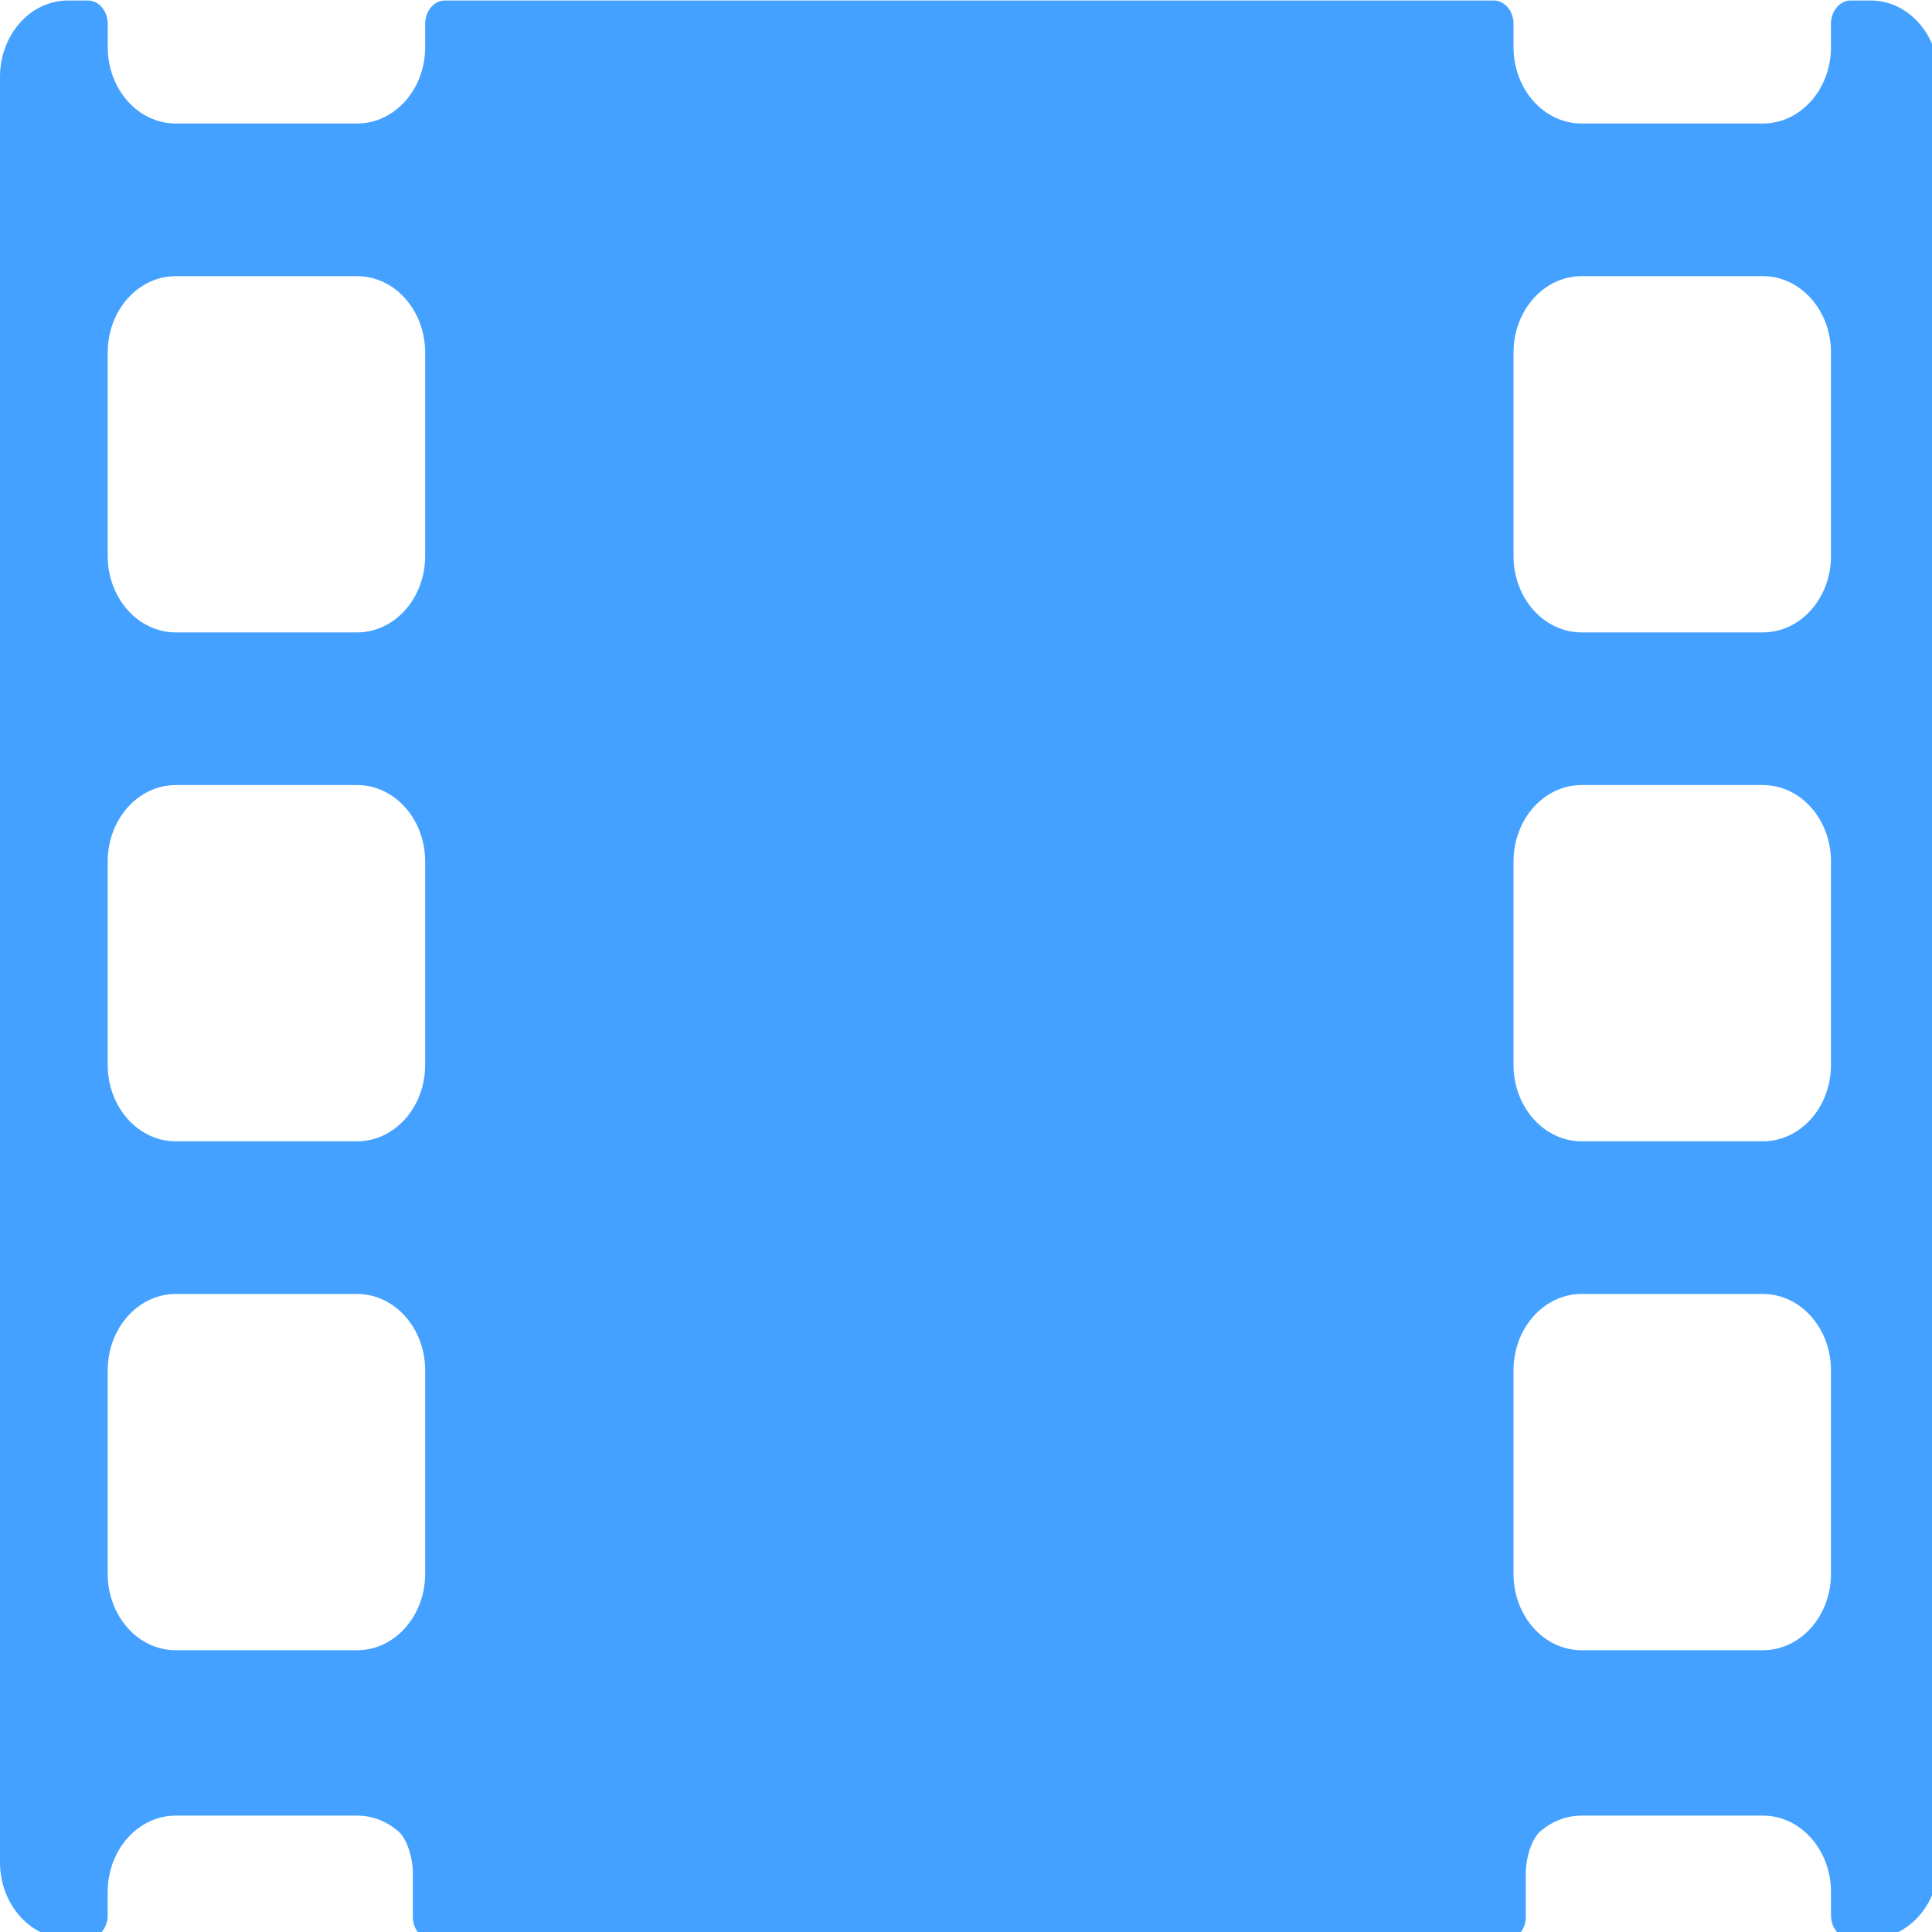 <?xml version="1.0" encoding="UTF-8" standalone="no"?>
<svg
   xmlns:dc="http://purl.org/dc/elements/1.1/"
   xmlns:cc="http://creativecommons.org/ns#"
   xmlns:rdf="http://www.w3.org/1999/02/22-rdf-syntax-ns#"
   xmlns:svg="http://www.w3.org/2000/svg"
   xmlns="http://www.w3.org/2000/svg"
   id="svg5805"
   version="1.1"
   viewBox="0 0 50 50"
   height="50mm"
   width="50mm">
  <defs
     id="defs5799" />
  <g
     transform="translate(0,-247)"
     id="layer1">
    <g
       transform="matrix(0.09,0,0,0.101,0,243.967)"
       id="g6418"
       style="fill:#bebebe;fill-opacity:1">
	<g
   id="g6416"
   style="fill:#bebebe;fill-opacity:1">
		<path
   id="path6414"
   d="m 537.911,30.156 h -5.704 c -3.151,0 -5.703,2.674 -5.703,5.979 v 5.979 c 0,10.802 -8.758,19.56 -19.56,19.56 h -52.161 c -10.802,0 -19.56,-8.758 -19.56,-19.56 v -5.979 c 0,-3.299 -2.552,-5.979 -5.704,-5.979 h -5.703 -290.149 -5.704 c -3.152,0 -5.704,2.674 -5.704,5.979 v 5.979 c 0,10.802 -8.758,19.56 -19.56,19.56 h -52.16 c -10.802,0 -19.559,-8.758 -19.559,-19.56 v -5.979 c 0,-3.299 -2.552,-5.979 -5.704,-5.979 H 19.56 C 8.757,30.156 0,38.914 0,49.716 v 457.501 c 0,10.802 8.757,19.56 19.56,19.56 h 5.704 c 3.152,0 5.704,-2.675 5.704,-5.979 v -5.979 c 0,-10.802 8.758,-19.56 19.56,-19.56 h 52.161 c 4.443,0 8.531,1.487 11.812,3.99 2.687,2.051 4.217,7.143 4.217,10.521 v 11.426 c 0,3.379 2.742,6.12 6.12,6.12 h 307.799 c 3.378,0 6.12,-2.741 6.12,-6.12 V 509.77 c 0,-3.378 1.53,-8.47 4.217,-10.521 3.28,-2.503 7.368,-3.99 11.812,-3.99 h 52.161 c 10.802,0 19.56,8.758 19.56,19.56 v 5.979 c 0,3.304 2.552,5.979 5.703,5.979 h 5.704 c 10.802,0 19.56,-8.758 19.56,-19.56 V 49.716 c 0.003,-10.802 -8.755,-19.56 -19.563,-19.56 z M 122.253,433.317 c 0,10.802 -8.758,19.56 -19.56,19.56 h -52.16 c -10.802,0 -19.56,-8.758 -19.56,-19.56 v -52.161 c 0,-10.802 8.758,-19.56 19.56,-19.56 h 52.161 c 10.802,0 19.56,8.758 19.56,19.56 v 52.161 z m 0,-130.405 c 0,10.802 -8.758,19.56 -19.56,19.56 h -52.16 c -10.802,0 -19.56,-8.758 -19.56,-19.56 v -52.16 c 0,-10.802 8.758,-19.56 19.56,-19.56 h 52.161 c 10.802,0 19.56,8.757 19.56,19.56 v 52.16 z m 0,-130.398 c 0,10.802 -8.758,19.56 -19.56,19.56 h -52.16 c -10.802,0 -19.56,-8.758 -19.56,-19.56 v -52.161 c 0,-10.802 8.758,-19.56 19.56,-19.56 h 52.161 c 10.802,0 19.56,8.758 19.56,19.56 v 52.161 z m 404.251,260.803 c 0,10.802 -8.758,19.56 -19.56,19.56 h -52.161 c -10.802,0 -19.56,-8.758 -19.56,-19.56 v -52.161 c 0,-10.802 8.758,-19.56 19.56,-19.56 h 52.161 c 10.802,0 19.56,8.758 19.56,19.56 z m 0,-130.405 c 0,10.802 -8.758,19.56 -19.56,19.56 h -52.161 c -10.802,0 -19.56,-8.758 -19.56,-19.56 v -52.16 c 0,-10.802 8.758,-19.56 19.56,-19.56 h 52.161 c 10.802,0 19.56,8.757 19.56,19.56 z m 0,-130.398 c 0,10.802 -8.758,19.56 -19.56,19.56 h -52.161 c -10.802,0 -19.56,-8.758 -19.56,-19.56 v -52.161 c 0,-10.802 8.758,-19.56 19.56,-19.56 h 52.161 c 10.802,0 19.56,8.758 19.56,19.56 z"
   style="fill:#45a1ff;fill-opacity:1" />

	</g>

</g>
    <g
       transform="matrix(0.09,0,0,0.101,0,243.967)"
       id="g6420"
       style="fill:#bebebe;fill-opacity:1">
</g>
    <g
       transform="matrix(0.09,0,0,0.101,0,243.967)"
       id="g6422"
       style="fill:#bebebe;fill-opacity:1">
</g>
    <g
       transform="matrix(0.09,0,0,0.101,0,243.967)"
       id="g6424"
       style="fill:#bebebe;fill-opacity:1">
</g>
    <g
       transform="matrix(0.09,0,0,0.101,0,243.967)"
       id="g6426"
       style="fill:#bebebe;fill-opacity:1">
</g>
    <g
       transform="matrix(0.09,0,0,0.101,0,243.967)"
       id="g6428"
       style="fill:#bebebe;fill-opacity:1">
</g>
    <g
       transform="matrix(0.09,0,0,0.101,0,243.967)"
       id="g6430"
       style="fill:#bebebe;fill-opacity:1">
</g>
    <g
       transform="matrix(0.09,0,0,0.101,0,243.967)"
       id="g6432"
       style="fill:#bebebe;fill-opacity:1">
</g>
    <g
       transform="matrix(0.09,0,0,0.101,0,243.967)"
       id="g6434"
       style="fill:#bebebe;fill-opacity:1">
</g>
    <g
       transform="matrix(0.09,0,0,0.101,0,243.967)"
       id="g6436"
       style="fill:#bebebe;fill-opacity:1">
</g>
    <g
       transform="matrix(0.09,0,0,0.101,0,243.967)"
       id="g6438"
       style="fill:#bebebe;fill-opacity:1">
</g>
    <g
       transform="matrix(0.09,0,0,0.101,0,243.967)"
       id="g6440"
       style="fill:#bebebe;fill-opacity:1">
</g>
    <g
       transform="matrix(0.09,0,0,0.101,0,243.967)"
       id="g6442"
       style="fill:#bebebe;fill-opacity:1">
</g>
    <g
       transform="matrix(0.09,0,0,0.101,0,243.967)"
       id="g6444"
       style="fill:#bebebe;fill-opacity:1">
</g>
    <g
       transform="matrix(0.09,0,0,0.101,0,243.967)"
       id="g6446"
       style="fill:#bebebe;fill-opacity:1">
</g>
    <g
       transform="matrix(0.09,0,0,0.101,0,243.967)"
       id="g6448"
       style="fill:#bebebe;fill-opacity:1">
</g>
  </g>
</svg>
